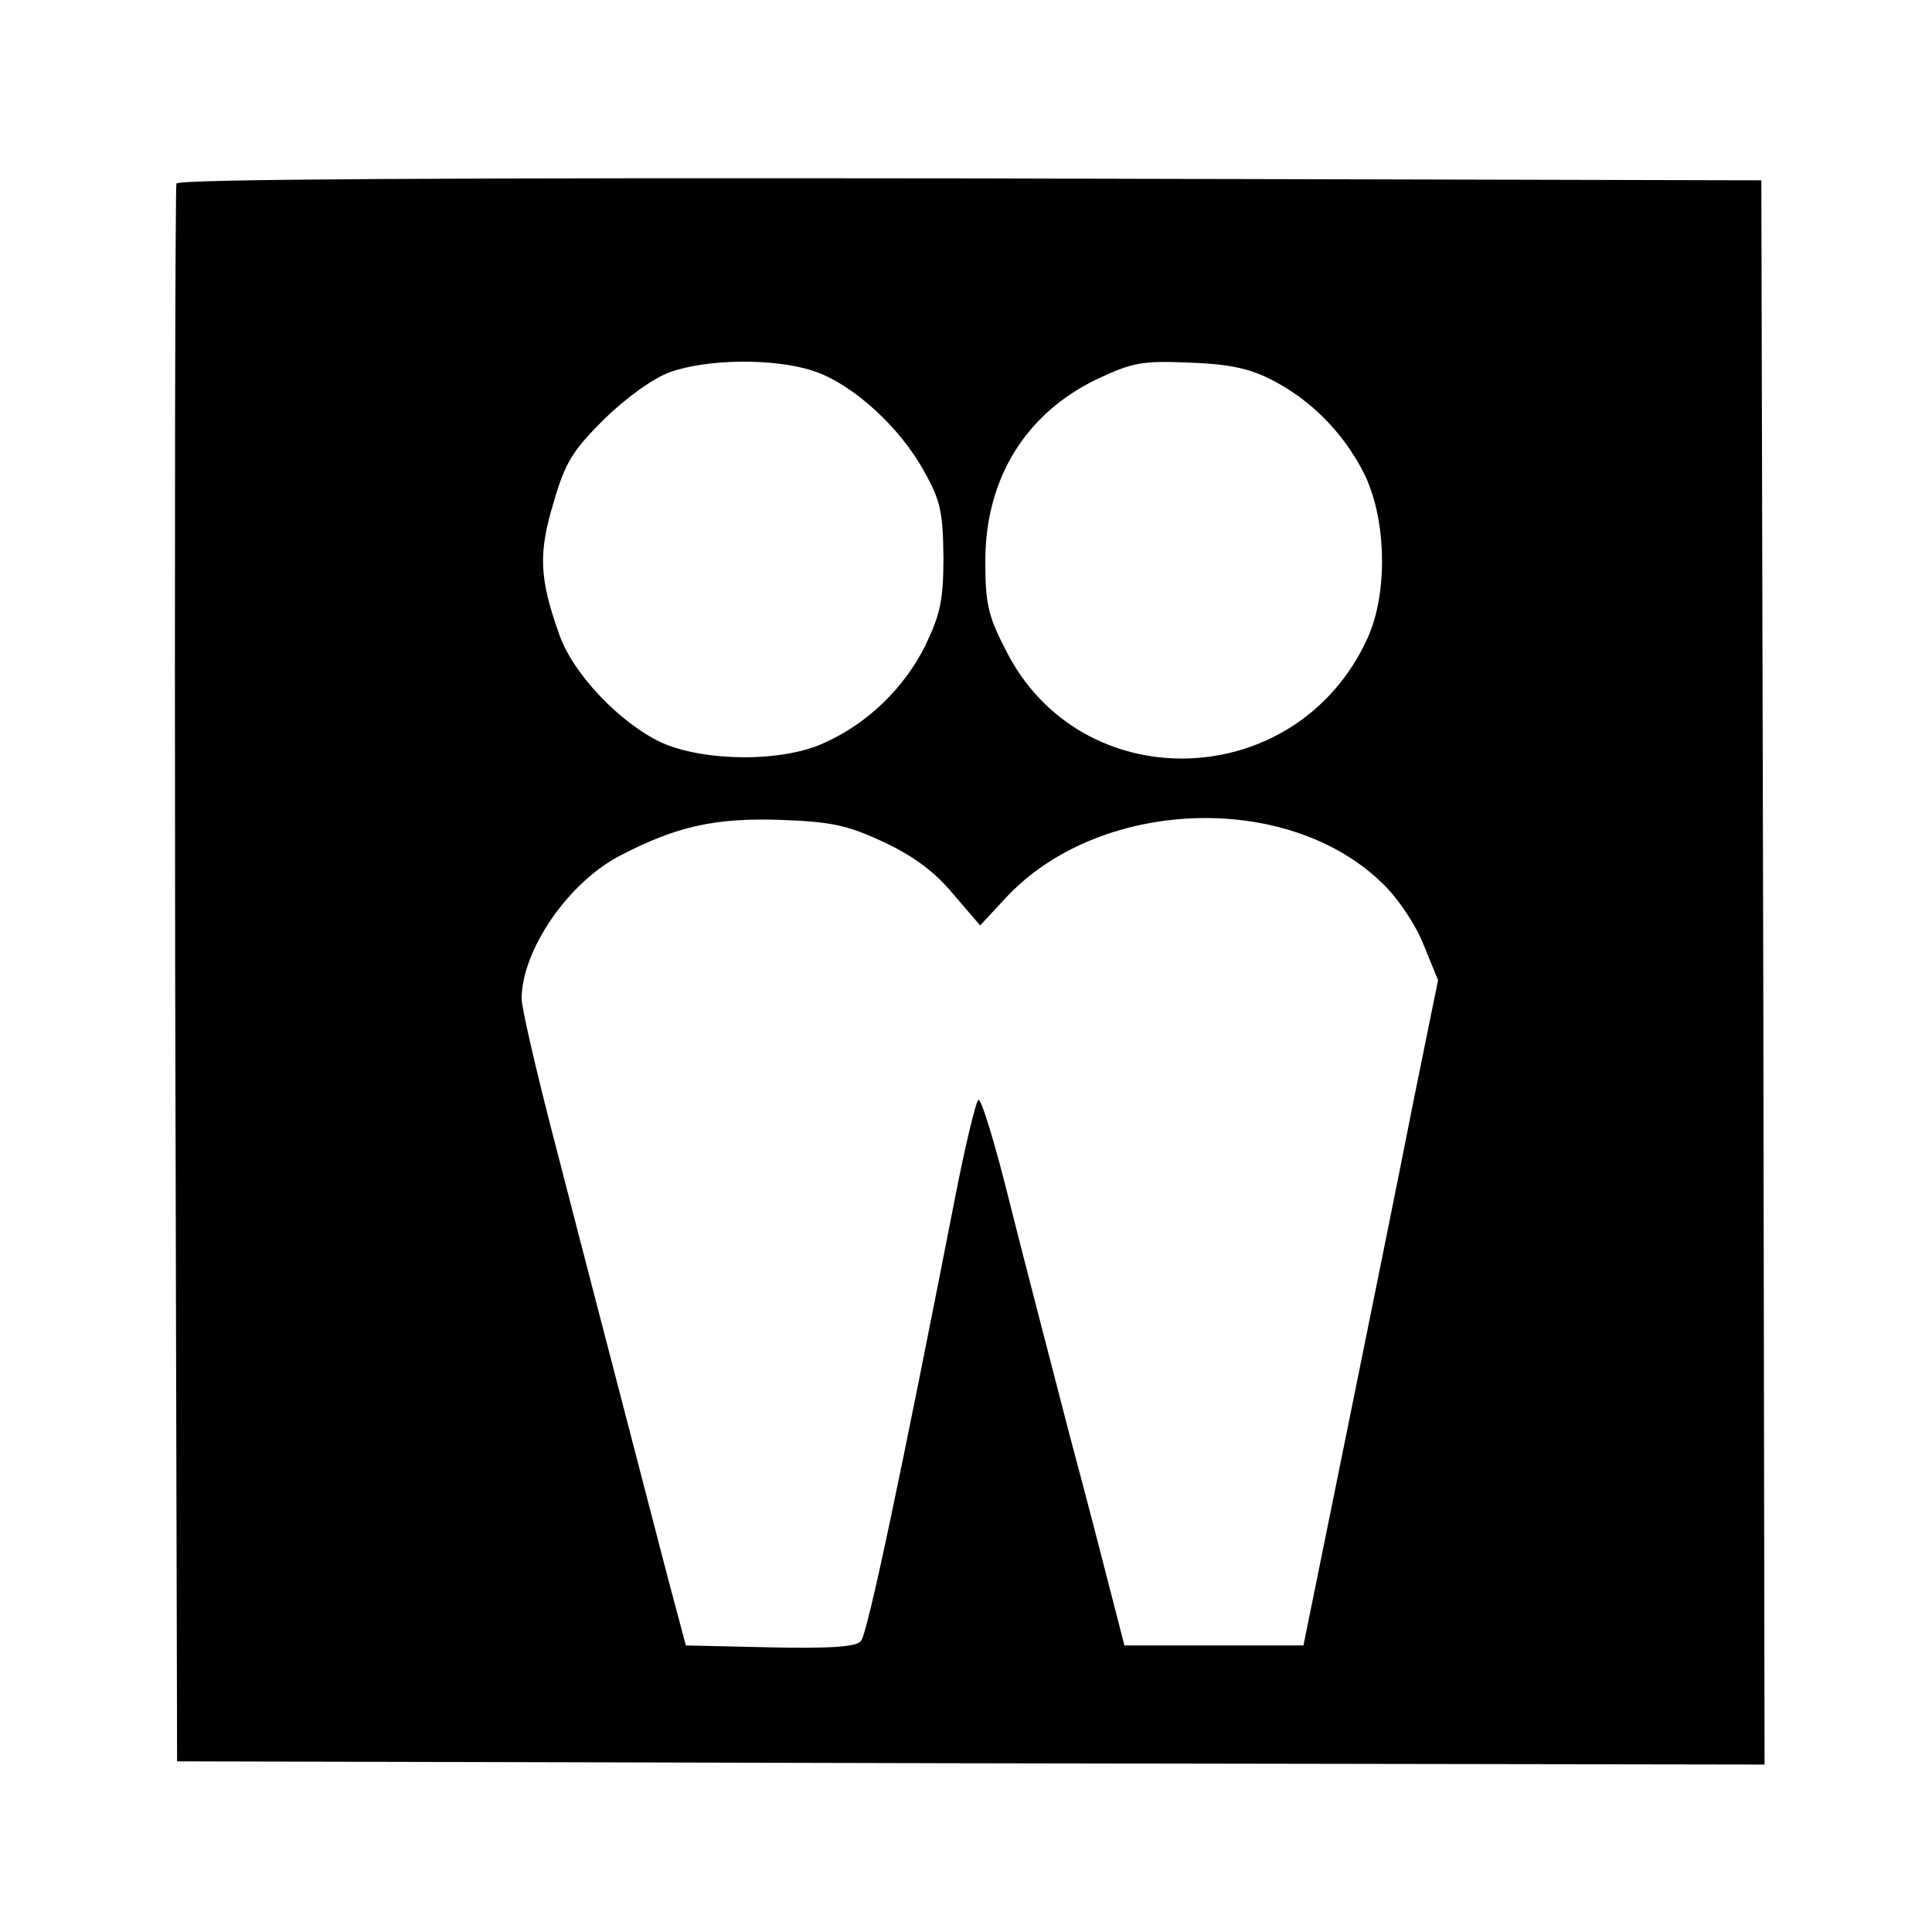 <?xml version="1.0" standalone="no"?>
<!DOCTYPE svg PUBLIC "-//W3C//DTD SVG 20010904//EN"
 "http://www.w3.org/TR/2001/REC-SVG-20010904/DTD/svg10.dtd">
<svg version="1.0" xmlns="http://www.w3.org/2000/svg"
 width="300pt" height="300pt" viewBox="0 0 300 300"
 preserveAspectRatio="xMidYMid meet">
<g transform="translate(0,300) scale(0.1,-0.1)"
fill="#000000" stroke="none">
<path d="M274 2715 c-2 -5 -3 -559 -2 -1230 l3 -1220 1233 -3 1232 -2 -2 1230
-3 1230 -1229 3 c-812 1 -1230 -1 -1232 -8z m989 -291 c61 -20 135 -88 172
-156 26 -46 29 -64 30 -133 0 -67 -5 -89 -28 -137 -32 -65 -89 -121 -156 -151
-65 -31 -187 -30 -254 0 -64 30 -138 107 -159 169 -31 87 -32 126 -8 205 18
62 30 80 78 128 34 33 75 63 102 73 58 21 163 22 223 2z m708 -12 c61 -30 113
-81 146 -145 36 -70 39 -188 6 -259 -110 -240 -446 -250 -562 -16 -27 52 -31
72 -31 137 0 128 63 230 175 283 53 25 70 28 140 25 59 -2 92 -8 126 -25z
m-600 -719 c45 -21 79 -45 108 -80 l43 -50 39 42 c144 156 438 168 586 23 24
-23 52 -65 64 -96 l22 -54 -38 -187 c-20 -102 -67 -334 -104 -516 l-67 -330
-139 0 -139 0 -18 70 c-10 39 -40 156 -68 260 -27 105 -69 265 -92 357 -23 93
-45 165 -49 160 -4 -4 -21 -74 -37 -157 -85 -435 -135 -671 -145 -683 -7 -9
-44 -12 -141 -10 l-131 3 -28 105 c-44 170 -136 522 -183 705 -24 94 -44 181
-44 194 0 75 72 181 154 223 87 45 146 58 246 55 81 -3 105 -8 161 -34z"/>
</g>
</svg>
